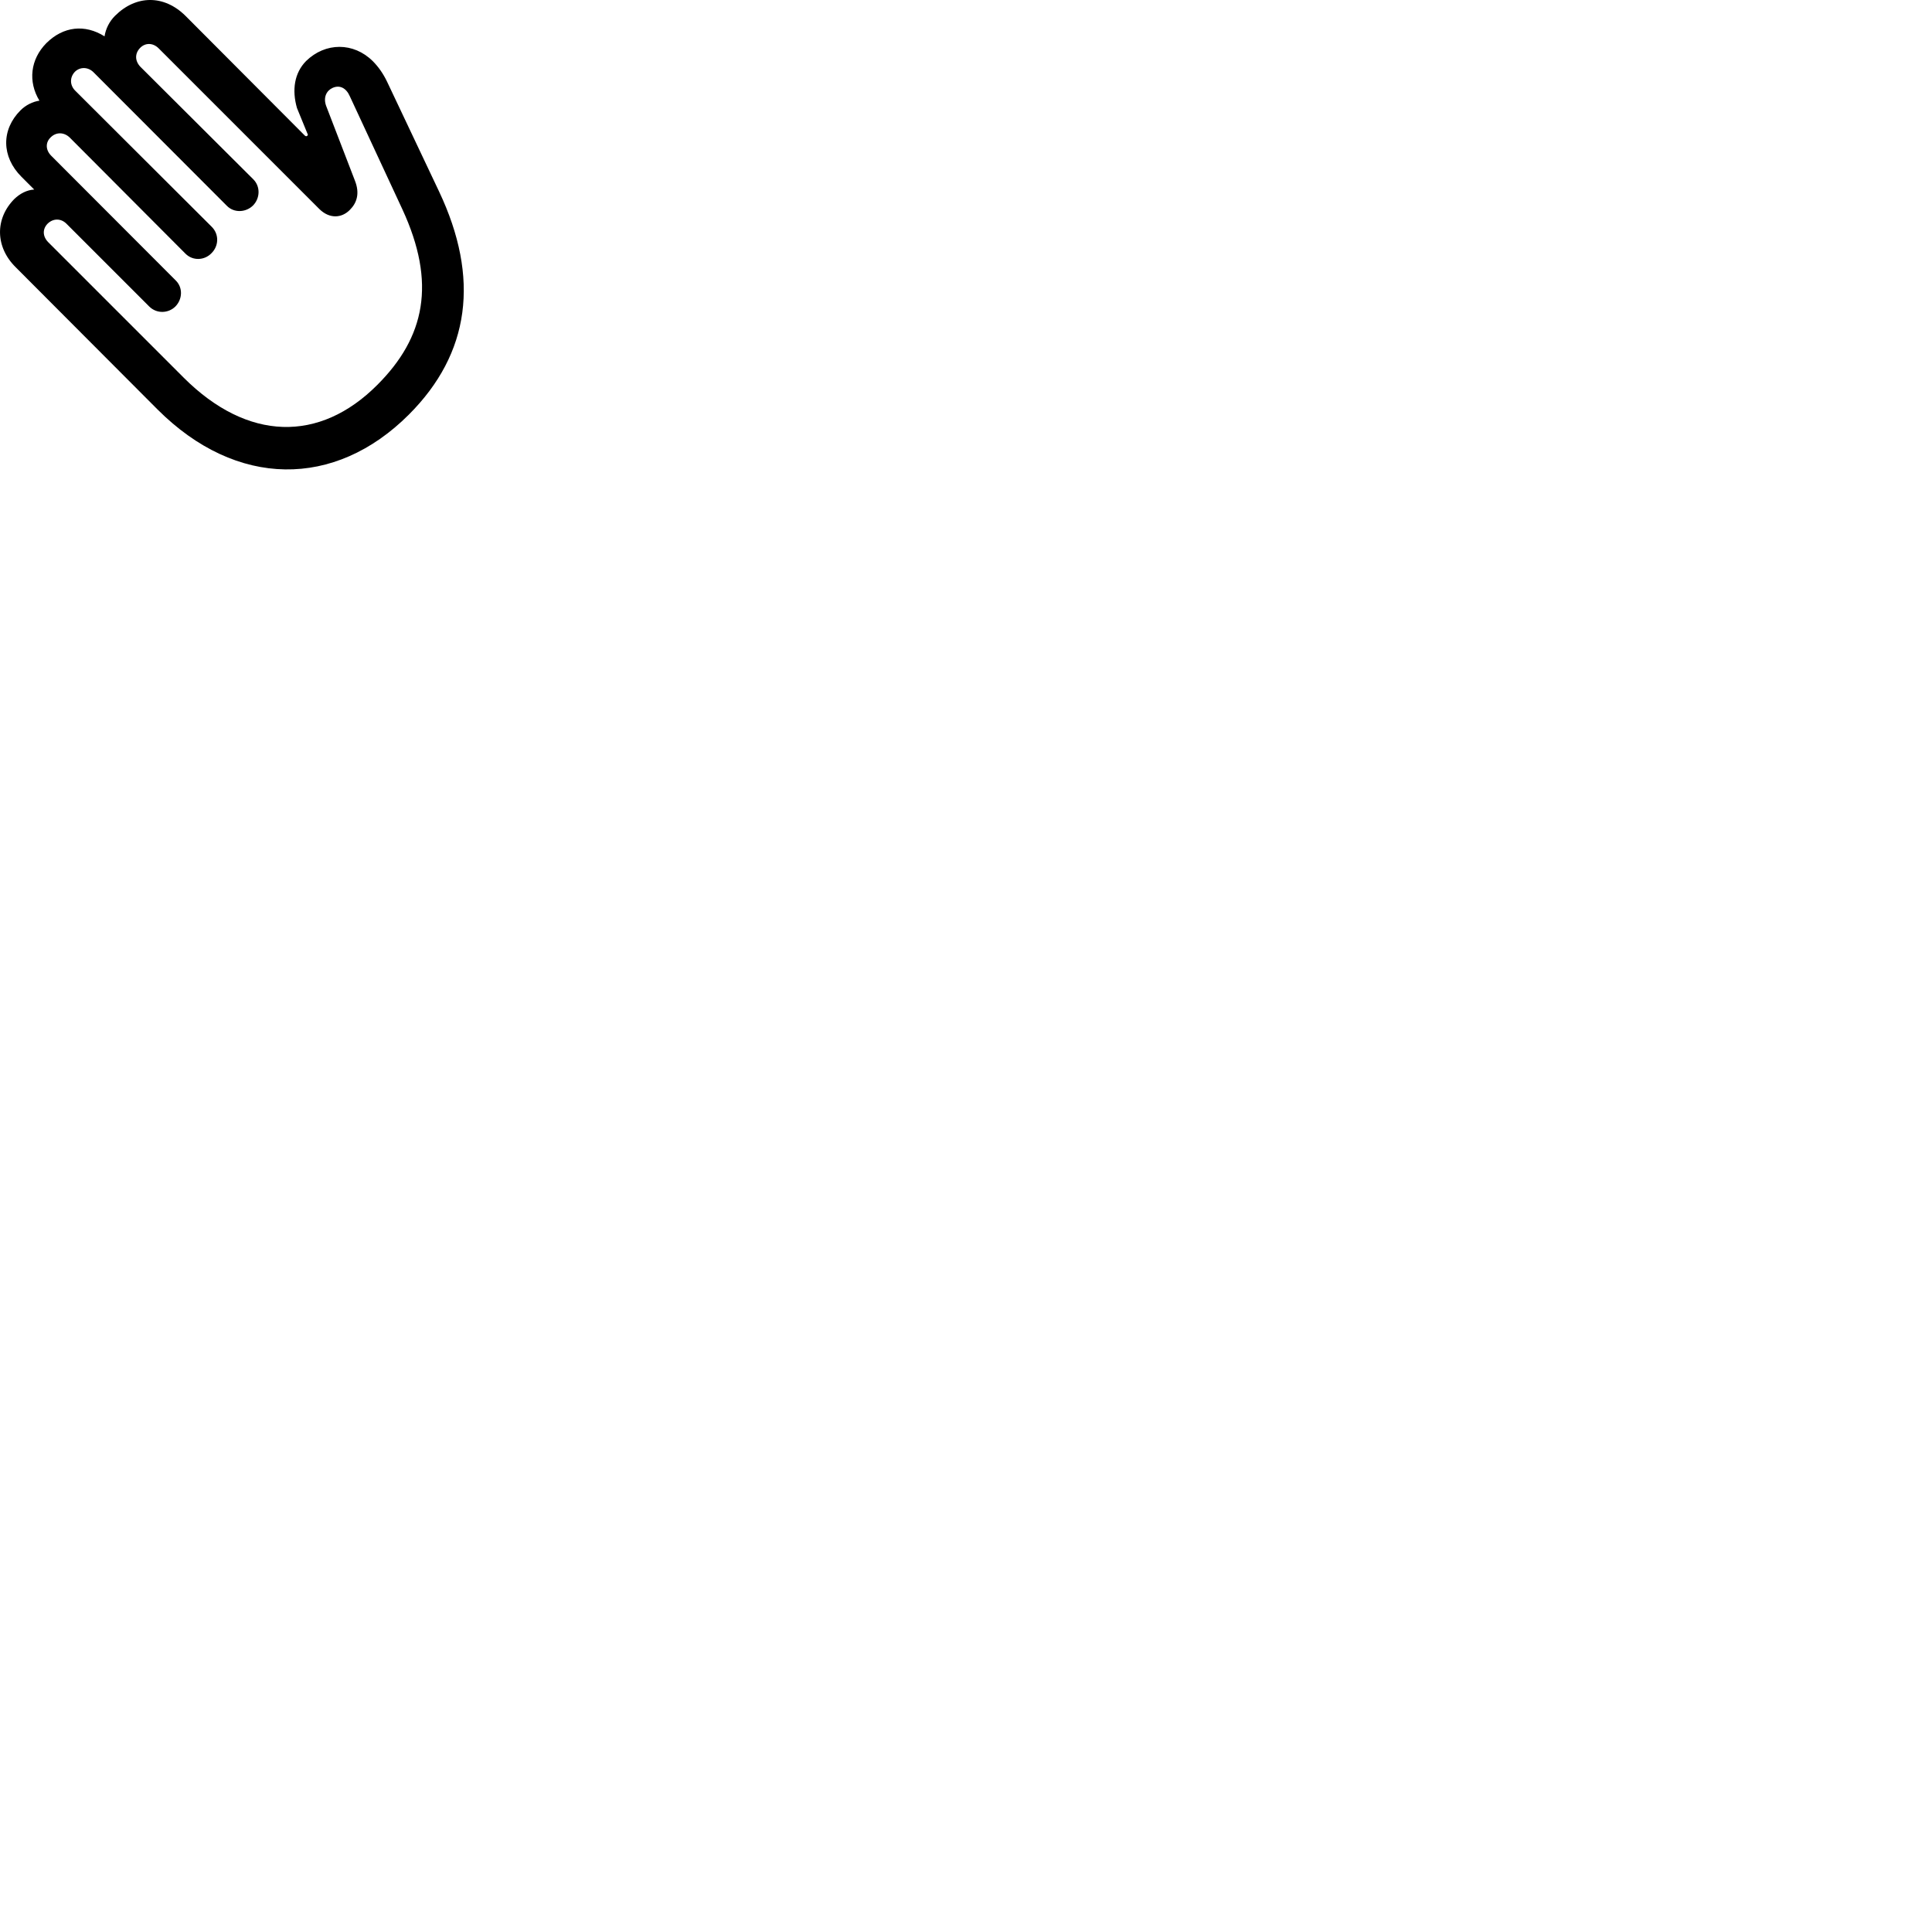 
        <svg xmlns="http://www.w3.org/2000/svg" viewBox="0 0 100 100">
            <path d="M21.161 21.461C24.331 18.291 24.851 14.401 22.721 9.901L20.041 4.241C19.831 3.801 19.581 3.451 19.291 3.161C18.301 2.181 16.841 2.181 15.841 3.161C15.241 3.771 15.101 4.651 15.371 5.591L15.911 6.911C15.941 6.951 15.941 7.001 15.911 7.021C15.861 7.071 15.821 7.051 15.781 7.021L9.601 0.821C8.491 -0.279 7.041 -0.269 5.951 0.821C5.661 1.111 5.471 1.491 5.411 1.881C4.391 1.241 3.281 1.361 2.401 2.231C1.571 3.071 1.441 4.221 2.041 5.211C1.691 5.261 1.331 5.441 1.061 5.711C0.061 6.711 0.071 8.111 1.111 9.151L1.771 9.811C1.391 9.831 1.031 10.021 0.741 10.301C-0.269 11.321 -0.249 12.791 0.821 13.841L8.151 21.191C12.241 25.281 17.331 25.291 21.161 21.461ZM19.531 19.921C16.541 22.921 12.811 22.851 9.501 19.541L2.491 12.531C2.201 12.231 2.191 11.851 2.471 11.571C2.751 11.301 3.151 11.291 3.441 11.581L7.731 15.871C8.121 16.251 8.721 16.221 9.081 15.861C9.441 15.491 9.481 14.891 9.091 14.511L2.651 8.061C2.361 7.771 2.341 7.381 2.621 7.111C2.901 6.831 3.301 6.831 3.601 7.111L9.601 13.131C9.981 13.511 10.581 13.481 10.941 13.111C11.321 12.741 11.351 12.141 10.971 11.751L3.891 4.691C3.611 4.411 3.601 4.001 3.881 3.711C4.151 3.451 4.561 3.461 4.841 3.741L11.741 10.651C12.111 11.031 12.721 11.001 13.091 10.641C13.461 10.271 13.491 9.661 13.111 9.281L7.261 3.451C6.981 3.151 6.971 2.771 7.251 2.481C7.521 2.201 7.921 2.211 8.211 2.501L16.531 10.821C17.061 11.341 17.691 11.291 18.111 10.861C18.471 10.501 18.631 10.011 18.371 9.351L16.881 5.481C16.721 5.041 16.901 4.691 17.211 4.551C17.581 4.381 17.921 4.551 18.111 4.991L20.821 10.821C22.601 14.661 21.991 17.461 19.531 19.921Z" />
        </svg>
    